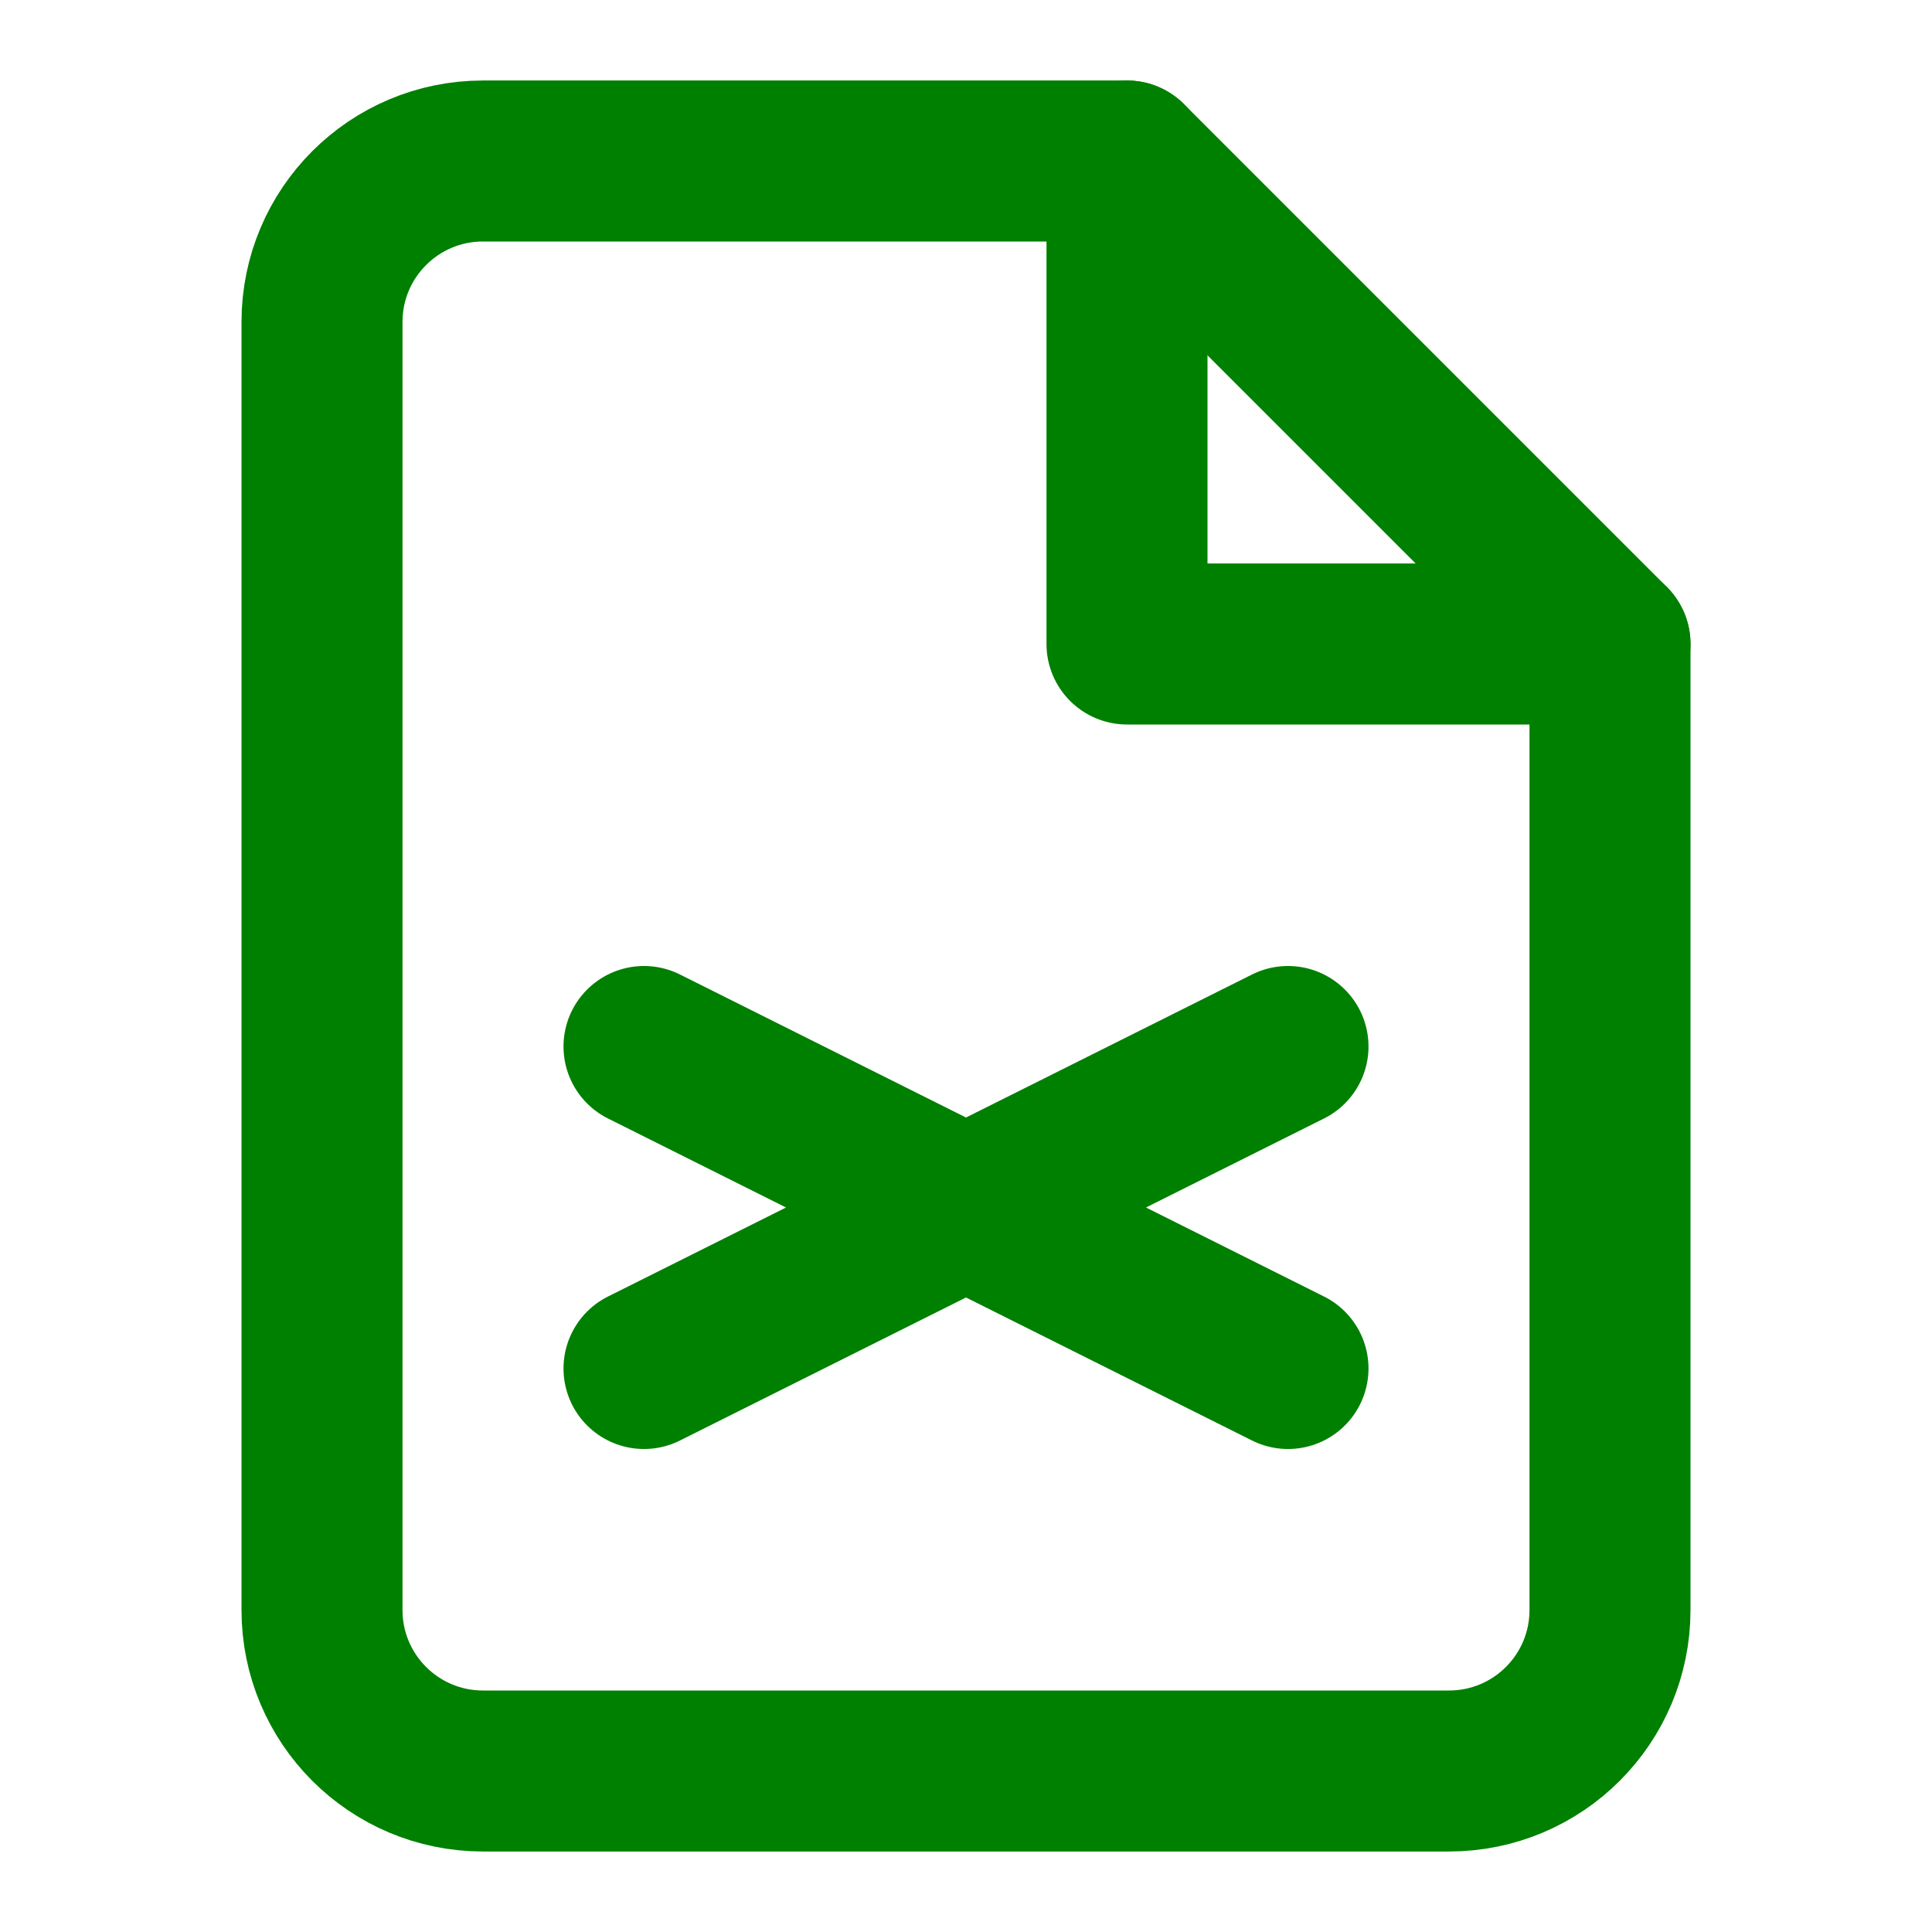 <?xml version="1.0" encoding="UTF-8"?>
<svg width="24" height="24" viewBox="0 0 24 24" fill="none" xmlns="http://www.w3.org/2000/svg">
    <path d="M14 2H6C4.895 2 4 2.895 4 4V20C4 21.105 4.895 22 6 22H18C19.105 22 20 21.105 20 20V8L14 2Z" stroke="#008000" stroke-width="2" stroke-linecap="round" stroke-linejoin="round"/>
    <path d="M14 2V8H20" stroke="#008000" stroke-width="2" stroke-linecap="round" stroke-linejoin="round"/>
    <path d="M16 13L8 17M8 13L16 17" stroke="#008000" stroke-width="2" stroke-linecap="round" stroke-linejoin="round"/>
</svg>

